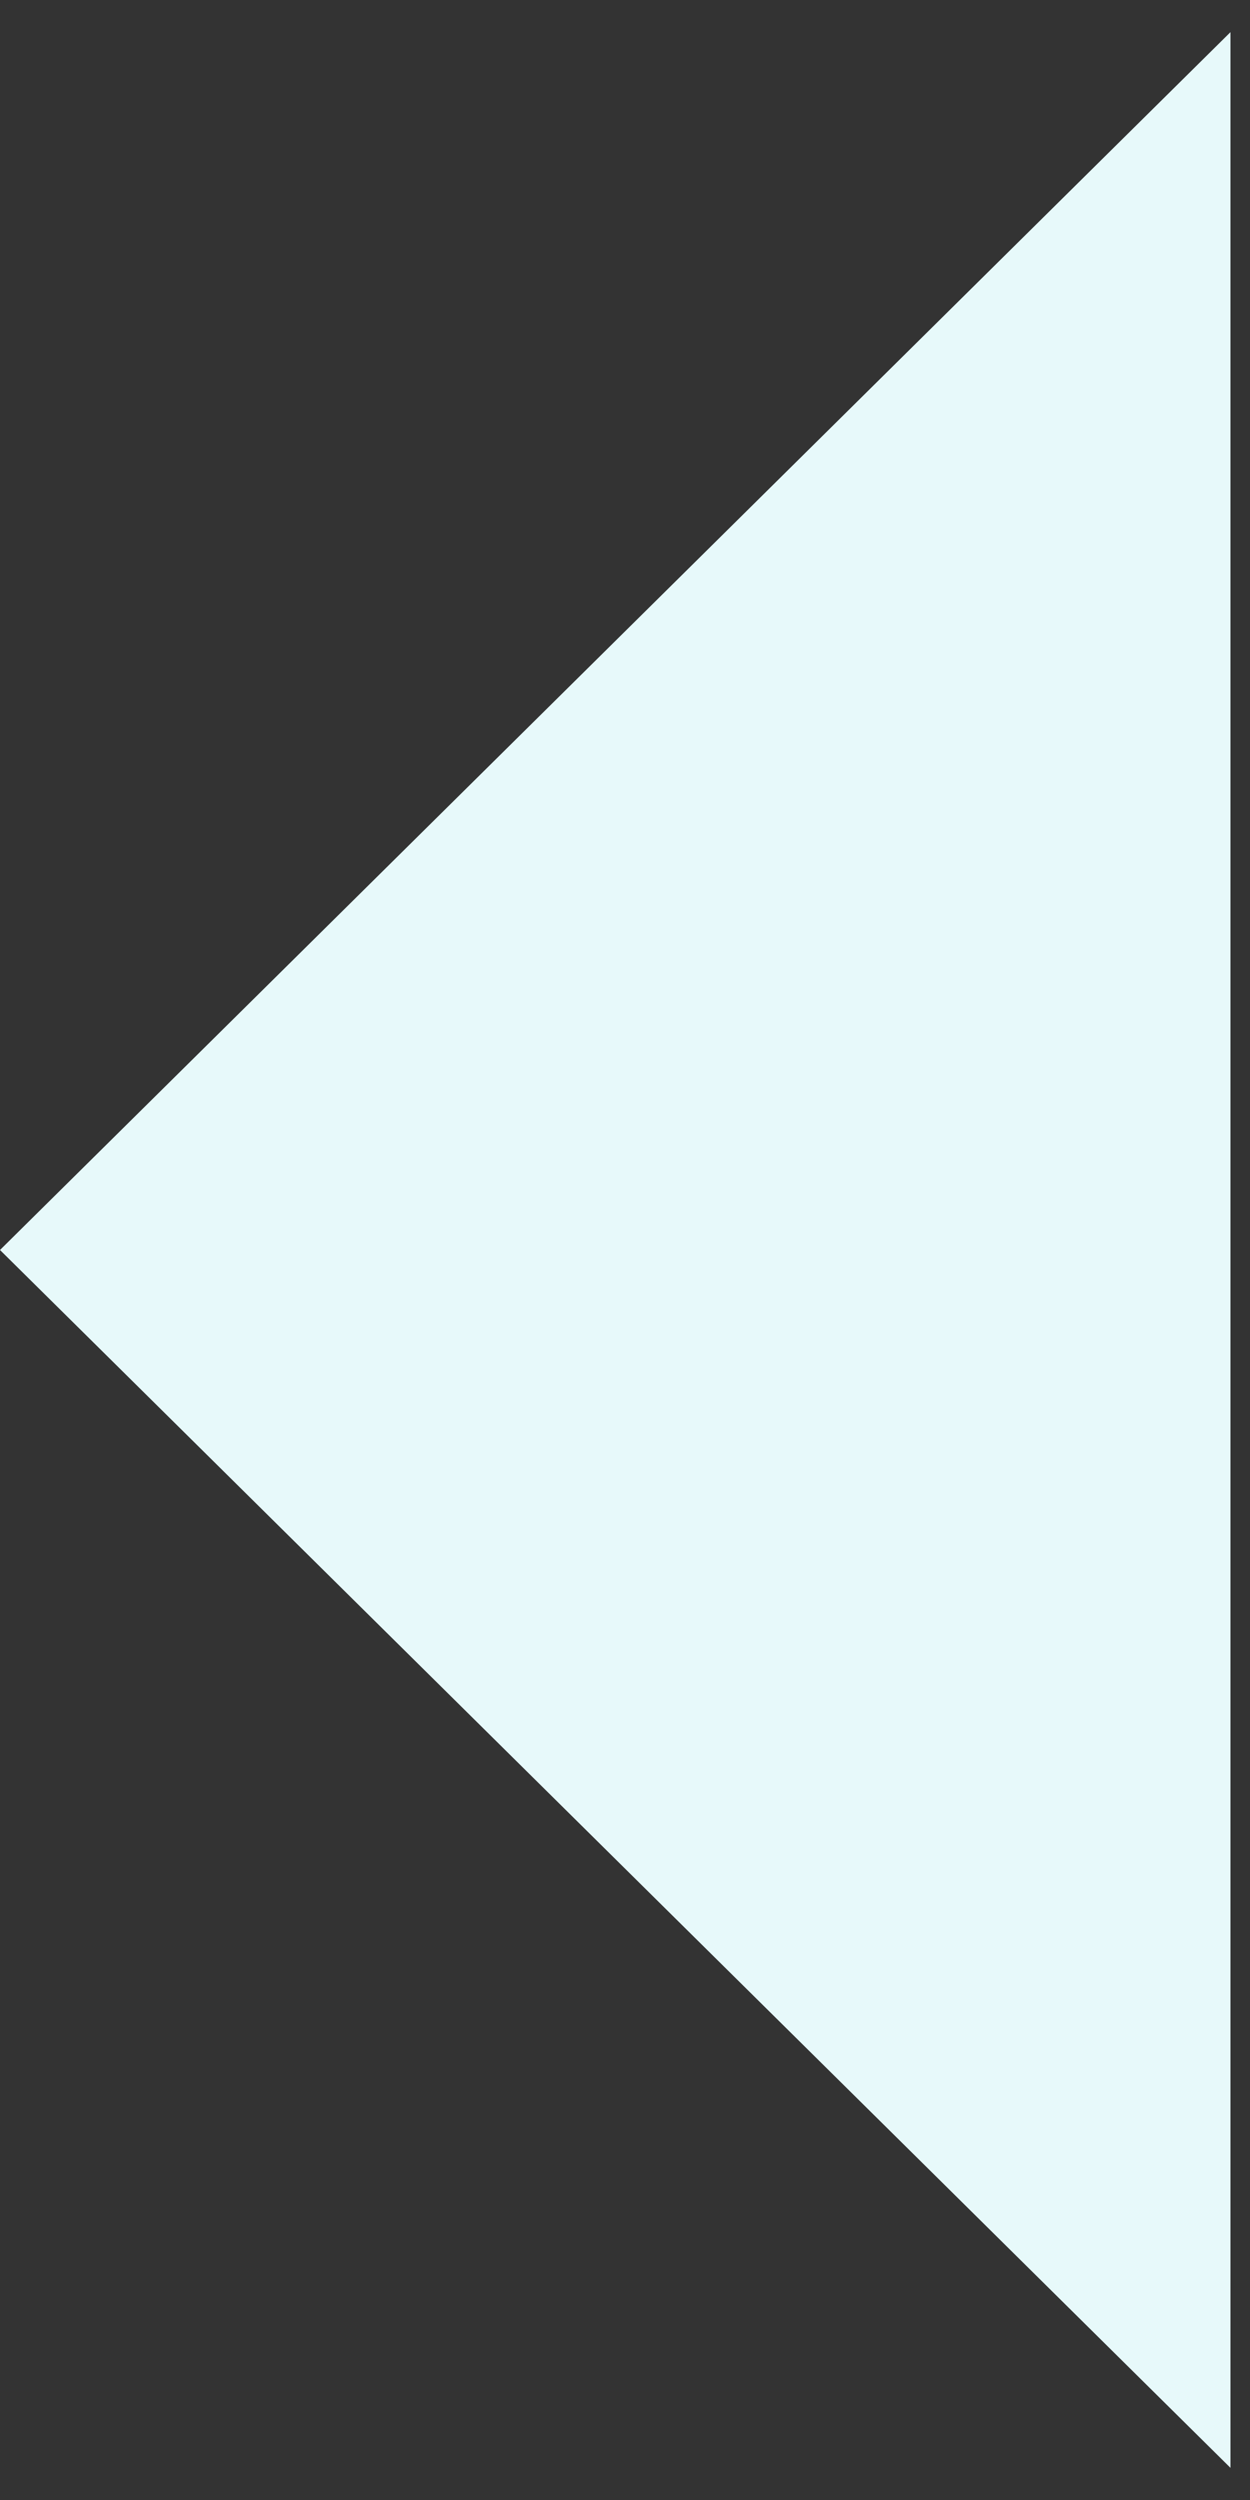 <svg width="32" height="64" viewBox="0 0 32 64" fill="none" xmlns="http://www.w3.org/2000/svg">
<rect x="0" y="0" width="32" height="64" fill="#333333" stroke="none"/>
<path d="M2.23775e-06 32L31.5 0.823L31.5 63.177L2.23775e-06 32Z" fill="#E7F9FA"/>
</svg>
